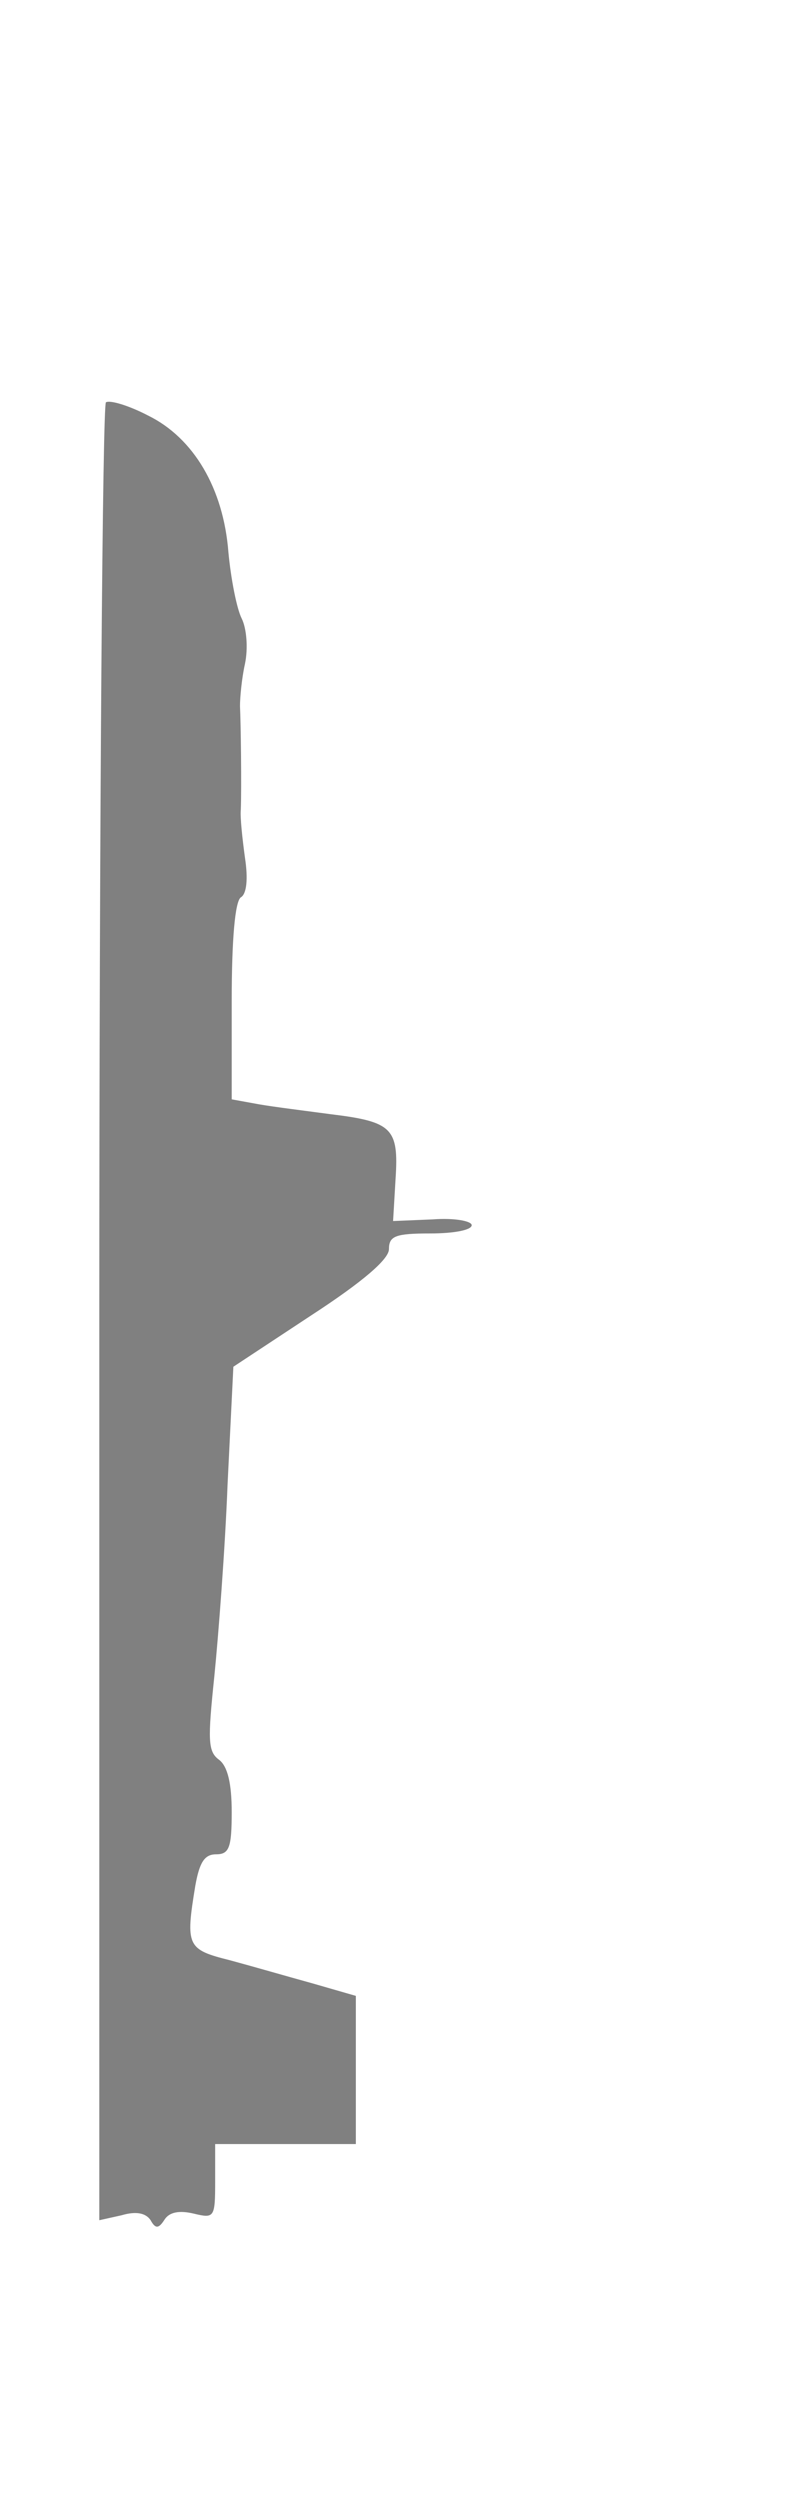 <svg xmlns="http://www.w3.org/2000/svg" viewBox="25 0 98 302" fill="grey" preserveAspectRatio="none"><path transform="rotate(90, 49, 49)" d="M147.3 20.7l.2 4.8-5.1-.3c-6.1-.4-6.9.4-7.8 7.8-.4 3-.9 7-1.2 8.7l-.6 3.3h-11.9c-7.4 0-12-.4-12.5-1.1-.4-.7-2.2-.9-4.8-.5-2.2.3-4.9.6-5.8.5-2.7-.1-10.6 0-12.5.1-1 0-3.3-.2-5.1-.6-1.9-.4-4.3-.2-5.5.4-1.2.6-4.8 1.3-8 1.6-7.7.6-13.8 4.2-16.5 9.7-1.2 2.3-1.9 4.6-1.6 5.1.3.4 49.8.8 110.1.8h109.5l-.6-2.7c-.5-1.7-.3-2.9.6-3.5 1.1-.6 1-1-.1-1.7-.9-.6-1.1-1.8-.7-3.5.6-2.5.5-2.6-3.9-2.6H259V30h-17.9l-1.5 5.2c-.8 2.9-2.1 7.4-2.8 10-1.3 5.2-1.7 5.4-9 4.2-2.8-.5-3.8-1.1-3.8-2.5 0-1.6-.8-1.9-5.1-1.9-3.5 0-5.5.5-6.3 1.5-1 1.4-2.4 1.4-10.1.6-5-.5-15.4-1.3-23.2-1.6l-14.2-.7-6.2-9.4c-4.1-6.3-6.8-9.4-8-9.4-1.6 0-1.9-.8-1.9-5 0-2.8-.4-5-1-5-.5 0-.9 2.1-.7 4.7z"></path></svg>